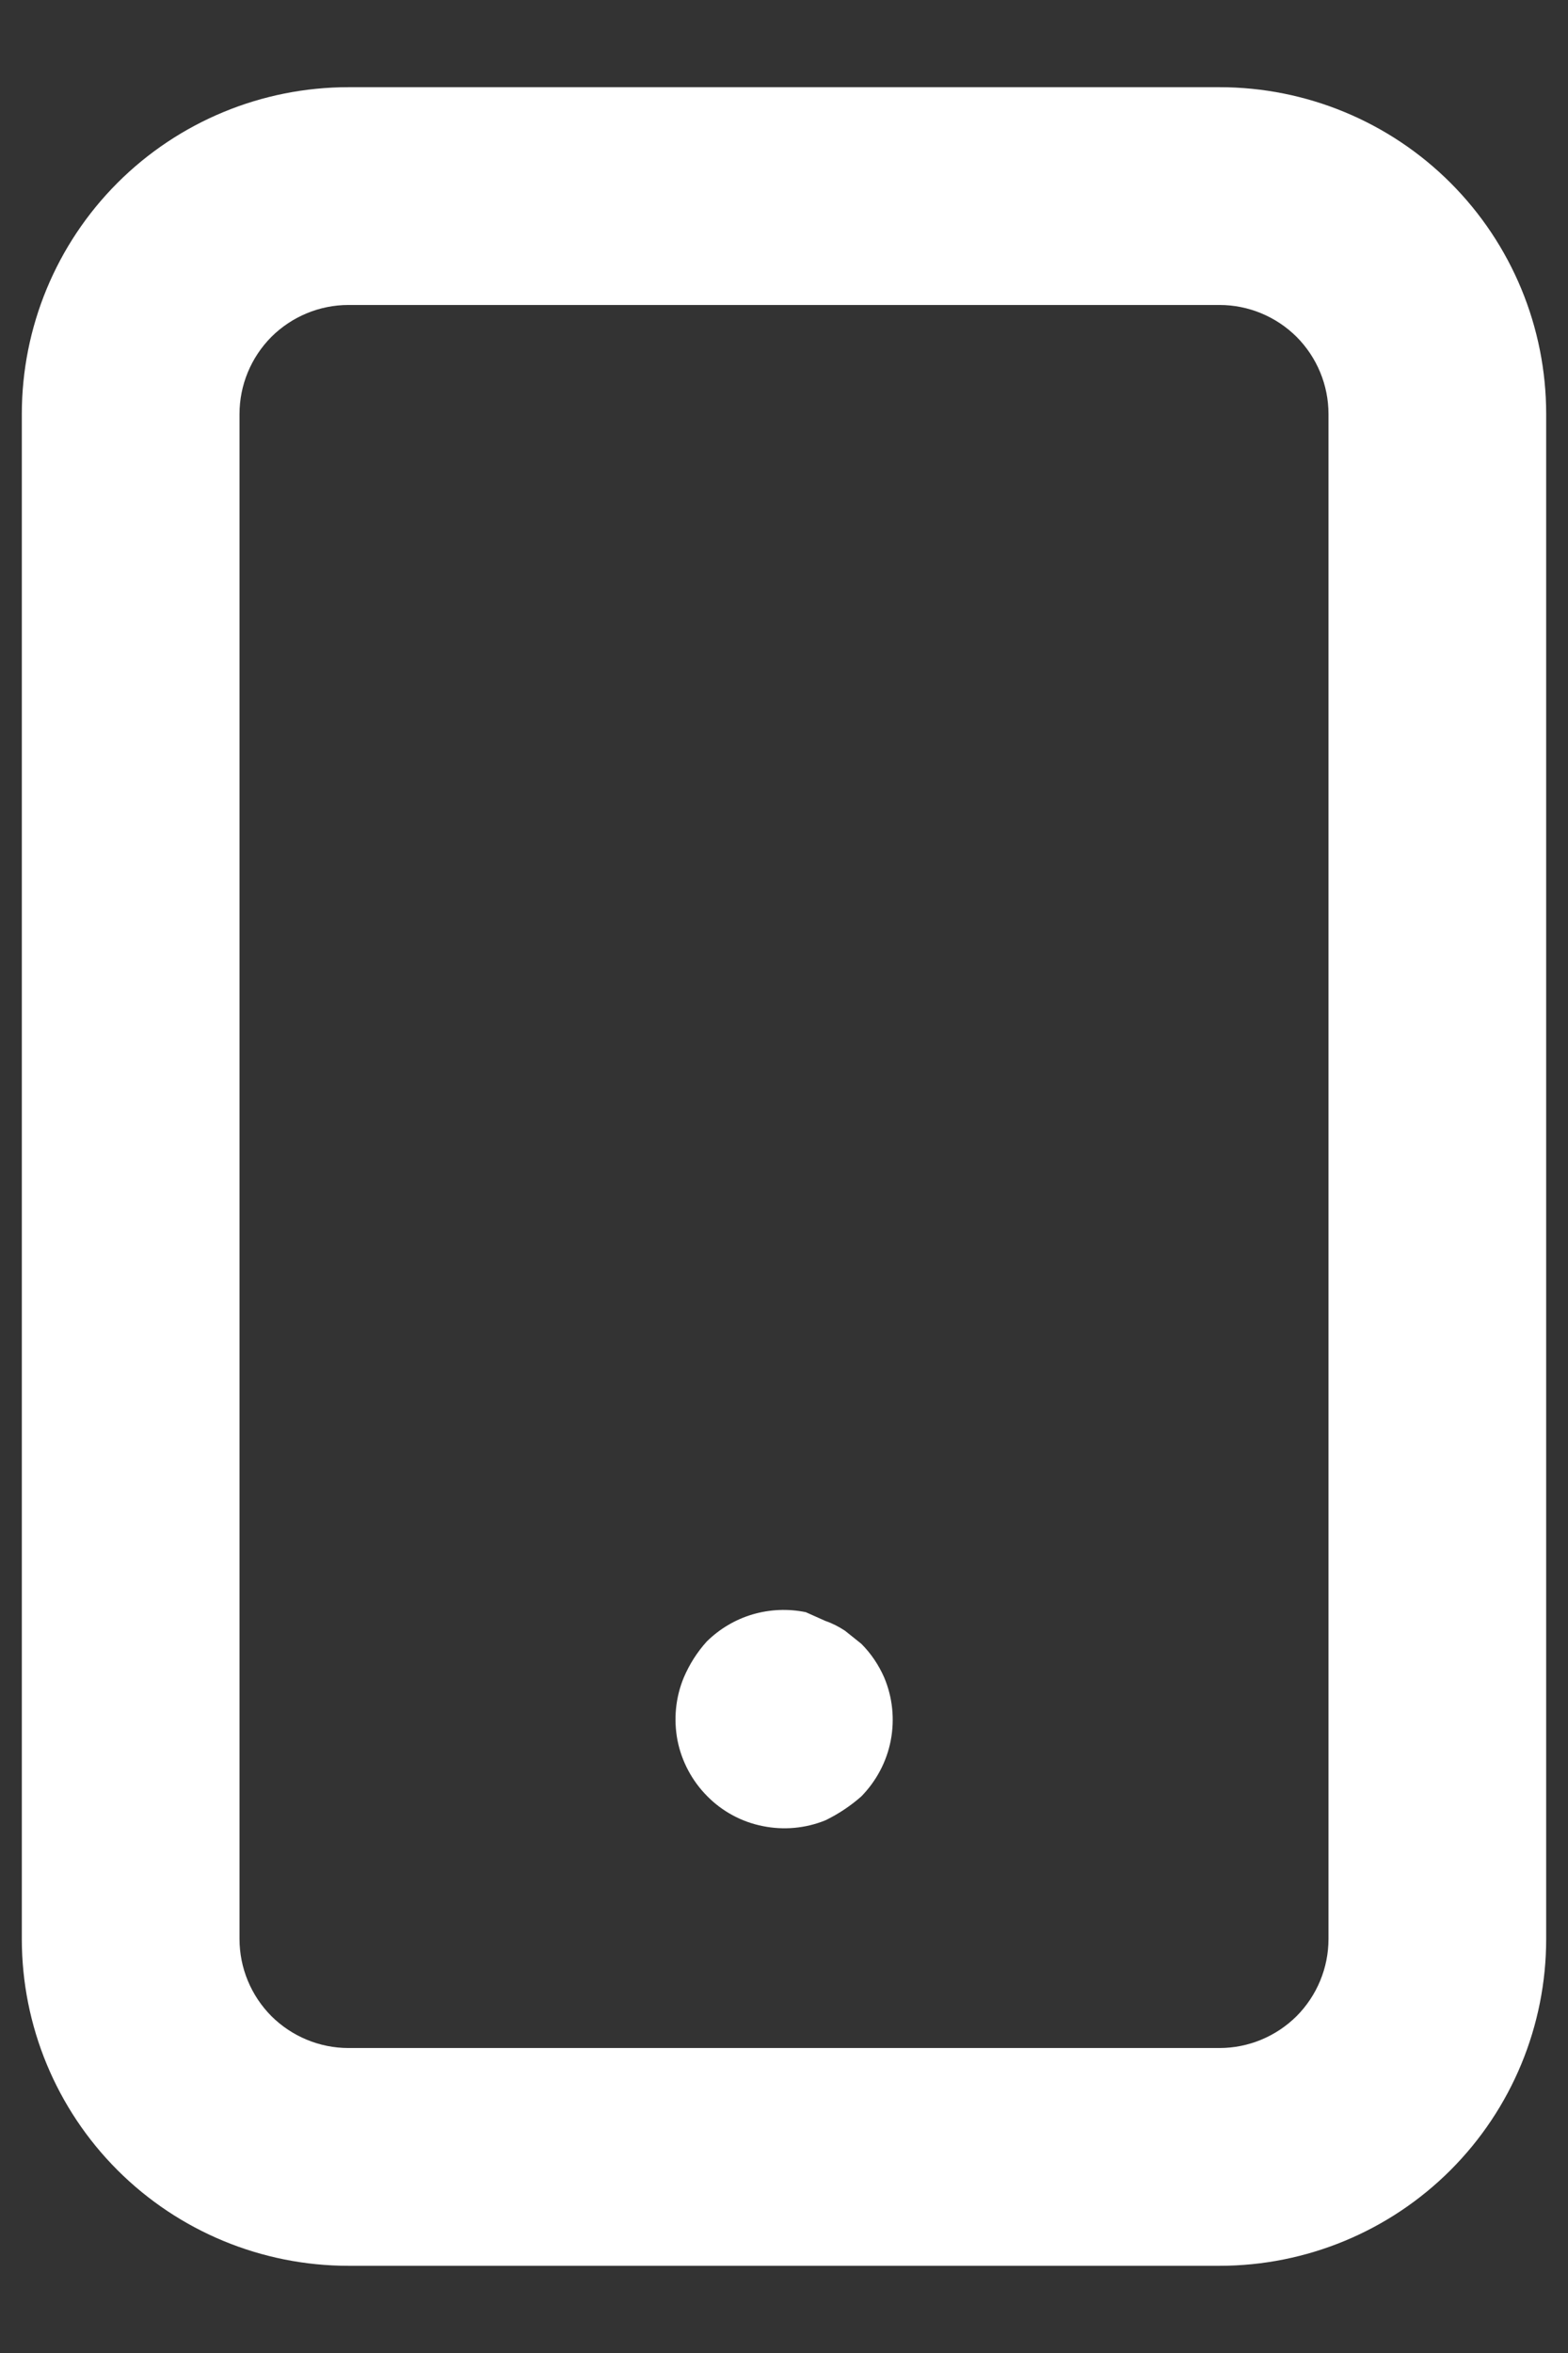 <svg width="12" height="18" viewBox="0 0 12 18" fill="none" xmlns="http://www.w3.org/2000/svg">
<rect x="0" y="0" width="12" height="18" fill="#333333" stroke="none"/>
<path d="M6.592 12.575L6.467 12.475C6.42 12.444 6.37 12.418 6.317 12.4L6.167 12.333C6.032 12.305 5.892 12.311 5.759 12.35C5.627 12.389 5.506 12.461 5.408 12.558C5.335 12.639 5.276 12.732 5.233 12.833C5.17 12.985 5.154 13.152 5.185 13.314C5.217 13.475 5.296 13.623 5.412 13.74C5.527 13.857 5.675 13.937 5.836 13.969C5.997 14.002 6.164 13.987 6.317 13.925C6.416 13.877 6.509 13.815 6.592 13.742C6.707 13.624 6.786 13.476 6.817 13.314C6.848 13.152 6.831 12.985 6.767 12.833C6.725 12.737 6.666 12.649 6.592 12.575ZM9.333 0.667H2.667C2.004 0.667 1.368 0.93 0.899 1.399C0.43 1.868 0.167 2.504 0.167 3.167V14.833C0.167 15.496 0.43 16.132 0.899 16.601C1.368 17.07 2.004 17.333 2.667 17.333H9.333C9.996 17.333 10.632 17.07 11.101 16.601C11.57 16.132 11.833 15.496 11.833 14.833V3.167C11.833 2.504 11.57 1.868 11.101 1.399C10.632 0.93 9.996 0.667 9.333 0.667ZM10.167 14.833C10.167 15.054 10.079 15.266 9.923 15.423C9.766 15.579 9.554 15.667 9.333 15.667H2.667C2.446 15.667 2.234 15.579 2.077 15.423C1.921 15.266 1.833 15.054 1.833 14.833V3.167C1.833 2.946 1.921 2.734 2.077 2.577C2.234 2.421 2.446 2.333 2.667 2.333H9.333C9.554 2.333 9.766 2.421 9.923 2.577C10.079 2.734 10.167 2.946 10.167 3.167V14.833Z" fill="white"/>
</svg>
